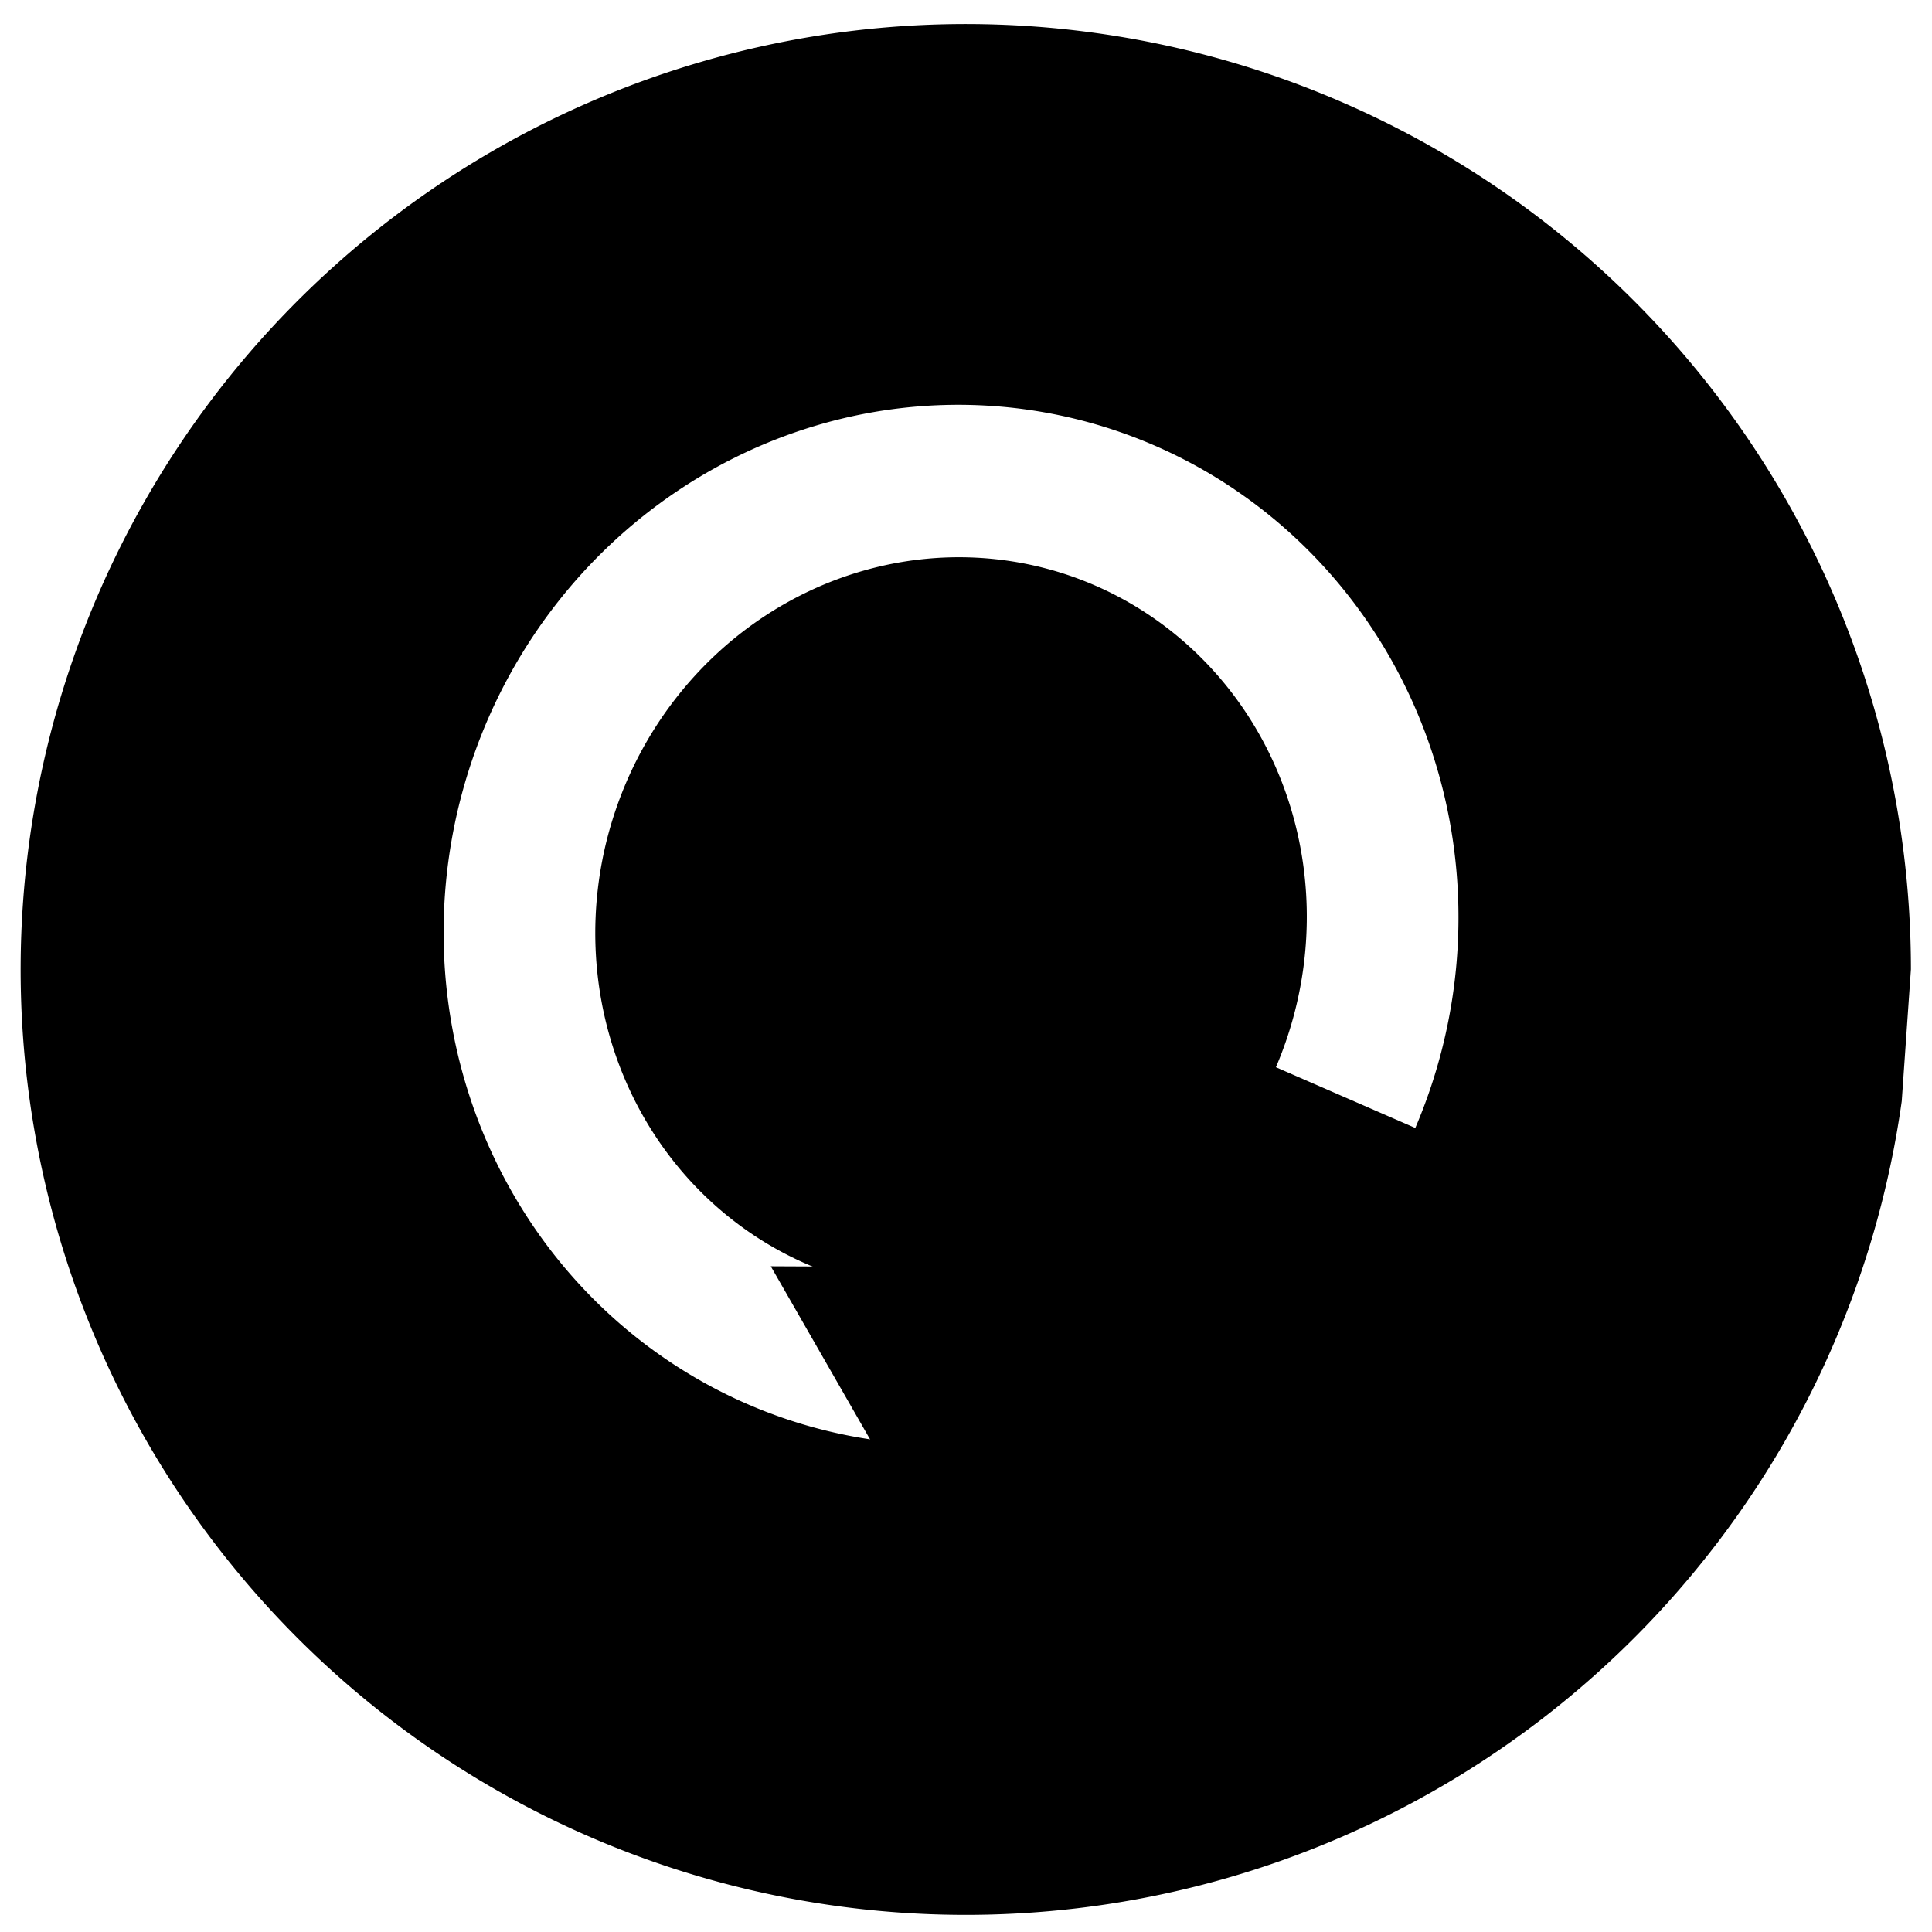 <?xml version="1.0" encoding="UTF-8" standalone="no"?>
<!-- Created with Inkscape (http://www.inkscape.org/) -->

<svg
   width="35"
   height="35"
   viewBox="0 0 9.26 9.26"
   version="1.1"
   id="svg568"
   inkscape:version="1.2.2 (b0a8486541, 2022-12-01)"
   sodipodi:docname="reset.svg"
   inkscape:export-filename="reset.png"
   inkscape:export-xdpi="98.126007"
   inkscape:export-ydpi="98.126007"
   xmlns:inkscape="http://www.inkscape.org/namespaces/inkscape"
   xmlns:sodipodi="http://sodipodi.sourceforge.net/DTD/sodipodi-0.dtd"
   xmlns="http://www.w3.org/2000/svg"
   xmlns:svg="http://www.w3.org/2000/svg">
  <sodipodi:namedview
     id="namedview570"
     pagecolor="#ffffff"
     bordercolor="#666666"
     borderopacity="1.0"
     inkscape:pageshadow="2"
     inkscape:pageopacity="0"
     inkscape:pagecheckerboard="false"
     inkscape:document-units="px"
     showgrid="false"
     width="35mm"
     units="px"
     inkscape:zoom="13.142821"
     inkscape:cx="1.826092"
     inkscape:cy="19.440271"
     inkscape:window-width="1600"
     inkscape:window-height="844"
     inkscape:window-x="0"
     inkscape:window-y="0"
     inkscape:window-maximized="1"
     inkscape:current-layer="layer1"
     inkscape:showpageshadow="2"
     inkscape:deskcolor="#d1d1d1" />
  <defs
     id="defs565">
    <marker
       style="overflow:visible"
       id="TriangleStart"
       refX="0"
       refY="0"
       orient="auto-start-reverse"
       inkscape:stockid="TriangleStart"
       markerWidth="2"
       markerHeight="2.312"
       viewBox="0 0 5.324 6.155"
       inkscape:isstock="true"
       inkscape:collect="always"
       preserveAspectRatio="xMidYMid">
      <path
         transform="scale(0.5)"
         style="fill:context-stroke;fill-rule:evenodd;stroke:context-stroke;stroke-width:1pt"
         d="M 5.77,0 -2.88,5 V -5 Z"
         id="path135" />
    </marker>
    <inkscape:path-effect
       effect="powerstroke"
       id="path-effect2651"
       is_visible="true"
       lpeversion="1"
       offset_points="0,4.992"
       not_jump="false"
       sort_points="true"
       interpolator_type="CubicBezierJohan"
       interpolator_beta="0.2"
       start_linecap_type="zerowidth"
       linejoin_type="extrp_arc"
       miter_limit="4"
       scale_width="1"
       end_linecap_type="zerowidth" />
    <inkscape:path-effect
       effect="powerstroke"
       id="path-effect2647"
       is_visible="true"
       lpeversion="1"
       offset_points="0,4.992"
       not_jump="false"
       sort_points="true"
       interpolator_type="CubicBezierJohan"
       interpolator_beta="0.2"
       start_linecap_type="zerowidth"
       linejoin_type="extrp_arc"
       miter_limit="4"
       scale_width="1"
       end_linecap_type="zerowidth" />
  </defs>
  <g
     inkscape:label="Layer 1"
     inkscape:groupmode="layer"
     id="layer1">
    <path
       style="fill:#000000"
       id="path446"
       sodipodi:type="arc"
       sodipodi:cx="4.6290865"
       sodipodi:cy="4.6463037"
       sodipodi:rx="4.5299315"
       sodipodi:ry="4.5312161"
       sodipodi:start="0.13992593"
       sodipodi:end="6.2831853"
       sodipodi:open="true"
       sodipodi:arc-type="arc"
       d="M 9.115,5.278 A 4.53,4.531 0 0 1 4.155,9.153 4.53,4.531 0 0 1 0.11,4.33 4.53,4.531 0 0 1 4.788,0.118 4.53,4.531 0 0 1 9.159,4.646"
       inkscape:export-filename="/home/navin/code/iRest/icons/audio.png"
       inkscape:export-xdpi="98.126007"
       inkscape:export-ydpi="98.126007" />
    <path
       style="fill:none;stroke:#000000;stroke-width:0.265px;stroke-linecap:butt;stroke-linejoin:miter;stroke-opacity:1"
       d="m 5.52,3.352 c -0.003,2.487 -0.003,2.487 -0.003,2.487 l -5.556e-4,-0.009"
       id="path1758"
       inkscape:export-filename="/home/navin/code/iRest/icons/audio.png"
       inkscape:export-xdpi="98.126007"
       inkscape:export-ydpi="98.126007" />
    <path
       style="fill:#ffffff;fill-opacity:0;stroke:#ffffff;stroke-width:0.729;stroke-linecap:butt;stroke-miterlimit:4;stroke-dasharray:none;stroke-opacity:1;marker-start:url(#TriangleStart)"
       id="path6248-3"
       sodipodi:type="arc"
       sodipodi:cx="-2.3924689"
       sodipodi:cy="5.8783889"
       sodipodi:rx="2.1318409"
       sodipodi:ry="2.0653946"
       sodipodi:start="2.7618932"
       sodipodi:end="1.5970334"
       sodipodi:arc-type="arc"
       d="M -4.372,6.644 A 2.132,2.065 0 0 1 -3.718,4.261 2.132,2.065 0 0 1 -1.174,4.184 2.132,2.065 0 0 1 -0.367,6.523 2.132,2.065 0 0 1 -2.448,7.943"
       inkscape:export-filename="/home/navin/code/iRest/icons/audio.png"
       inkscape:export-xdpi="98.126007"
       inkscape:export-ydpi="98.126007"
       sodipodi:open="true"
       transform="matrix(0.37,-0.929,0.926,0.376,0,0)" />
  </g>
</svg>
